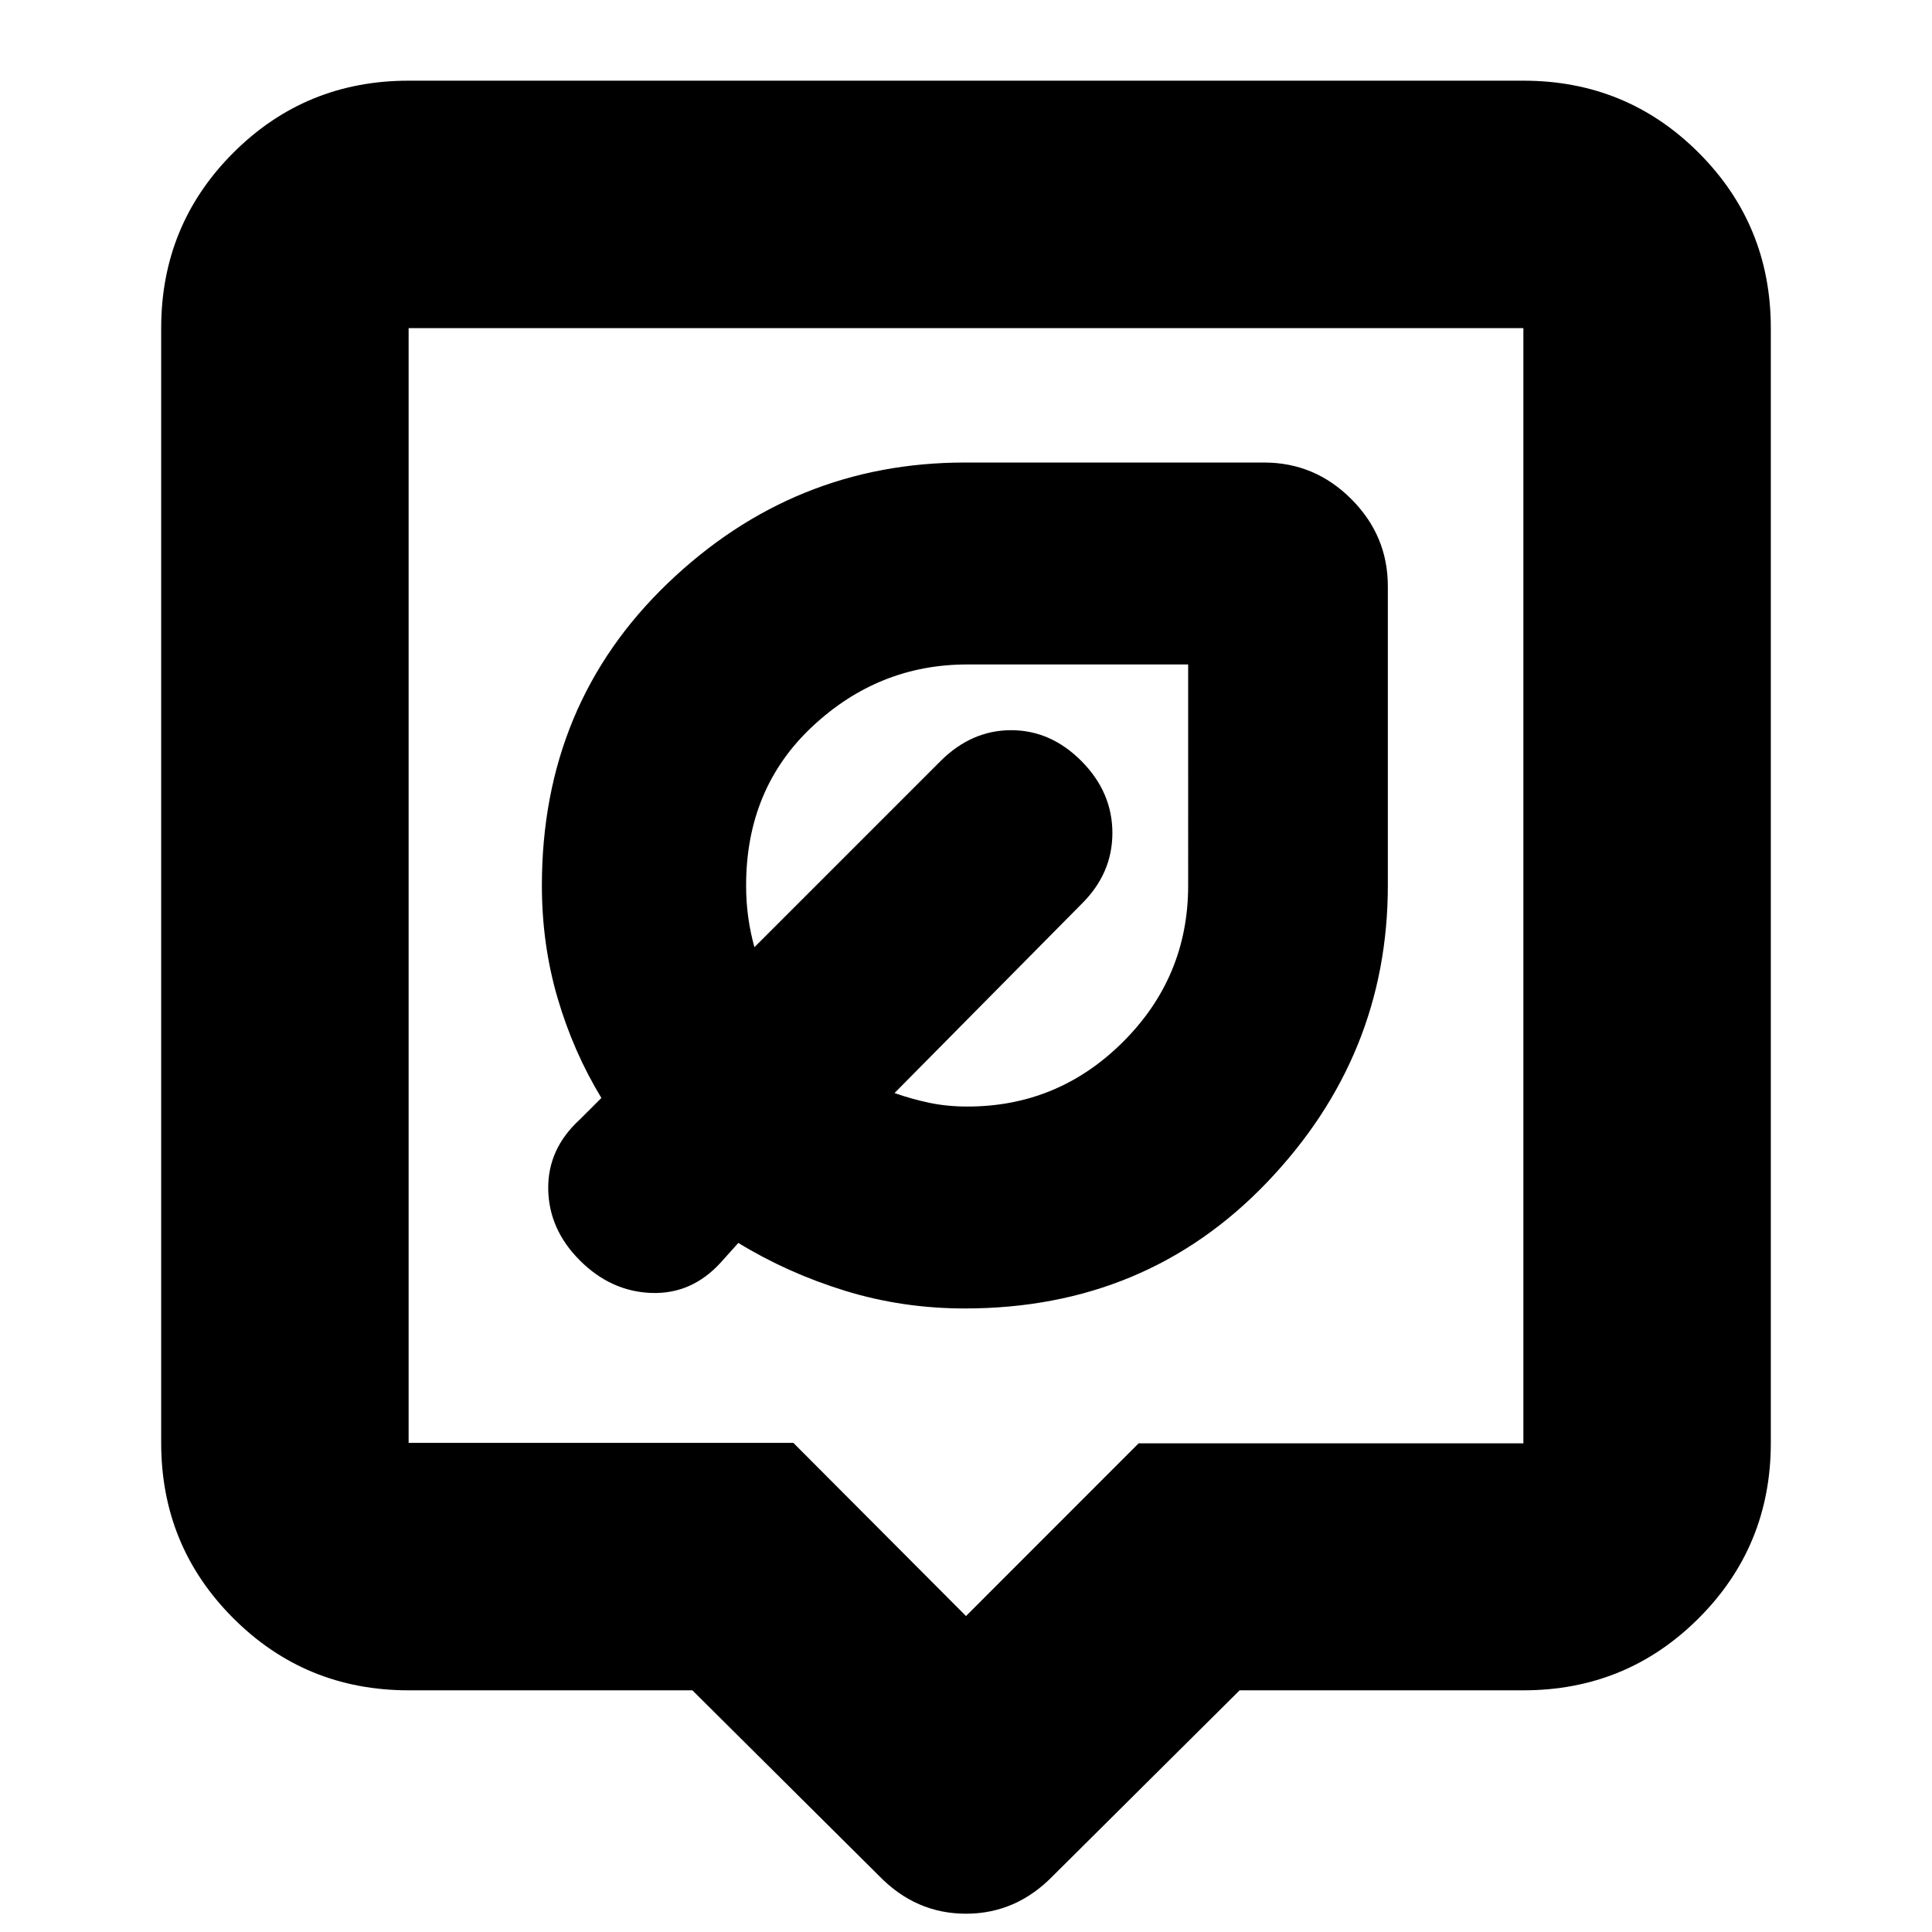 <svg xmlns="http://www.w3.org/2000/svg" height="24" viewBox="0 -960 960 960" width="24"><path d="M344.04-120.09h-141q-51.3 0-87.12-35.83-35.83-35.82-35.83-87.12v-553.92q0-51.3 35.83-87.12 35.82-35.83 87.12-35.83h553.92q51.3 0 87.12 35.83 35.83 35.82 35.83 87.12v553.92q0 51.3-35.83 87.12-35.82 35.83-87.12 35.83h-141l-92.74 92.18Q504.93-9.09 479.99-9.09q-24.95 0-43.21-18.82l-92.74-92.18Zm-141-122.95h191.18L480-157l85.78-85.82h191.18v-554.14H203.04v553.92ZM480-520Zm-.57 210.17q90.19 0 150.18-62.71 60-62.71 60-147.46v-148.7q0-25.16-18.16-43.32-18.15-18.15-43.32-18.15h-148.7q-85.12 0-147.64 59.99-62.53 59.99-62.53 150.18 0 29.29 7.8 55.93t21.77 49.64l-10.7 10.69q-16 14.59-15.72 34.6.29 20.01 15.72 35.44 15.44 15.44 35.52 16.16 20.09.71 34.52-15.16l8.7-9.69q24.56 15 53.06 23.78 28.5 8.78 59.5 8.78Zm1.31-100.34q-10.25 0-19.04-1.87-8.79-1.86-17.22-4.83l92.82-93.83q15.44-15.16 15.44-35.38 0-20.22-15.29-35.66-15.29-15.43-35.02-15.43-19.73 0-35.17 15.43l-92.39 92.39q-2-7.18-3.07-14.81-1.06-7.64-1.06-15.84 0-48.22 32.95-79.03 32.94-30.8 76.88-30.8h109.82V-520q0 45.34-32.24 77.58-32.25 32.25-77.41 32.25Zm-6.44-107Z"/></svg>